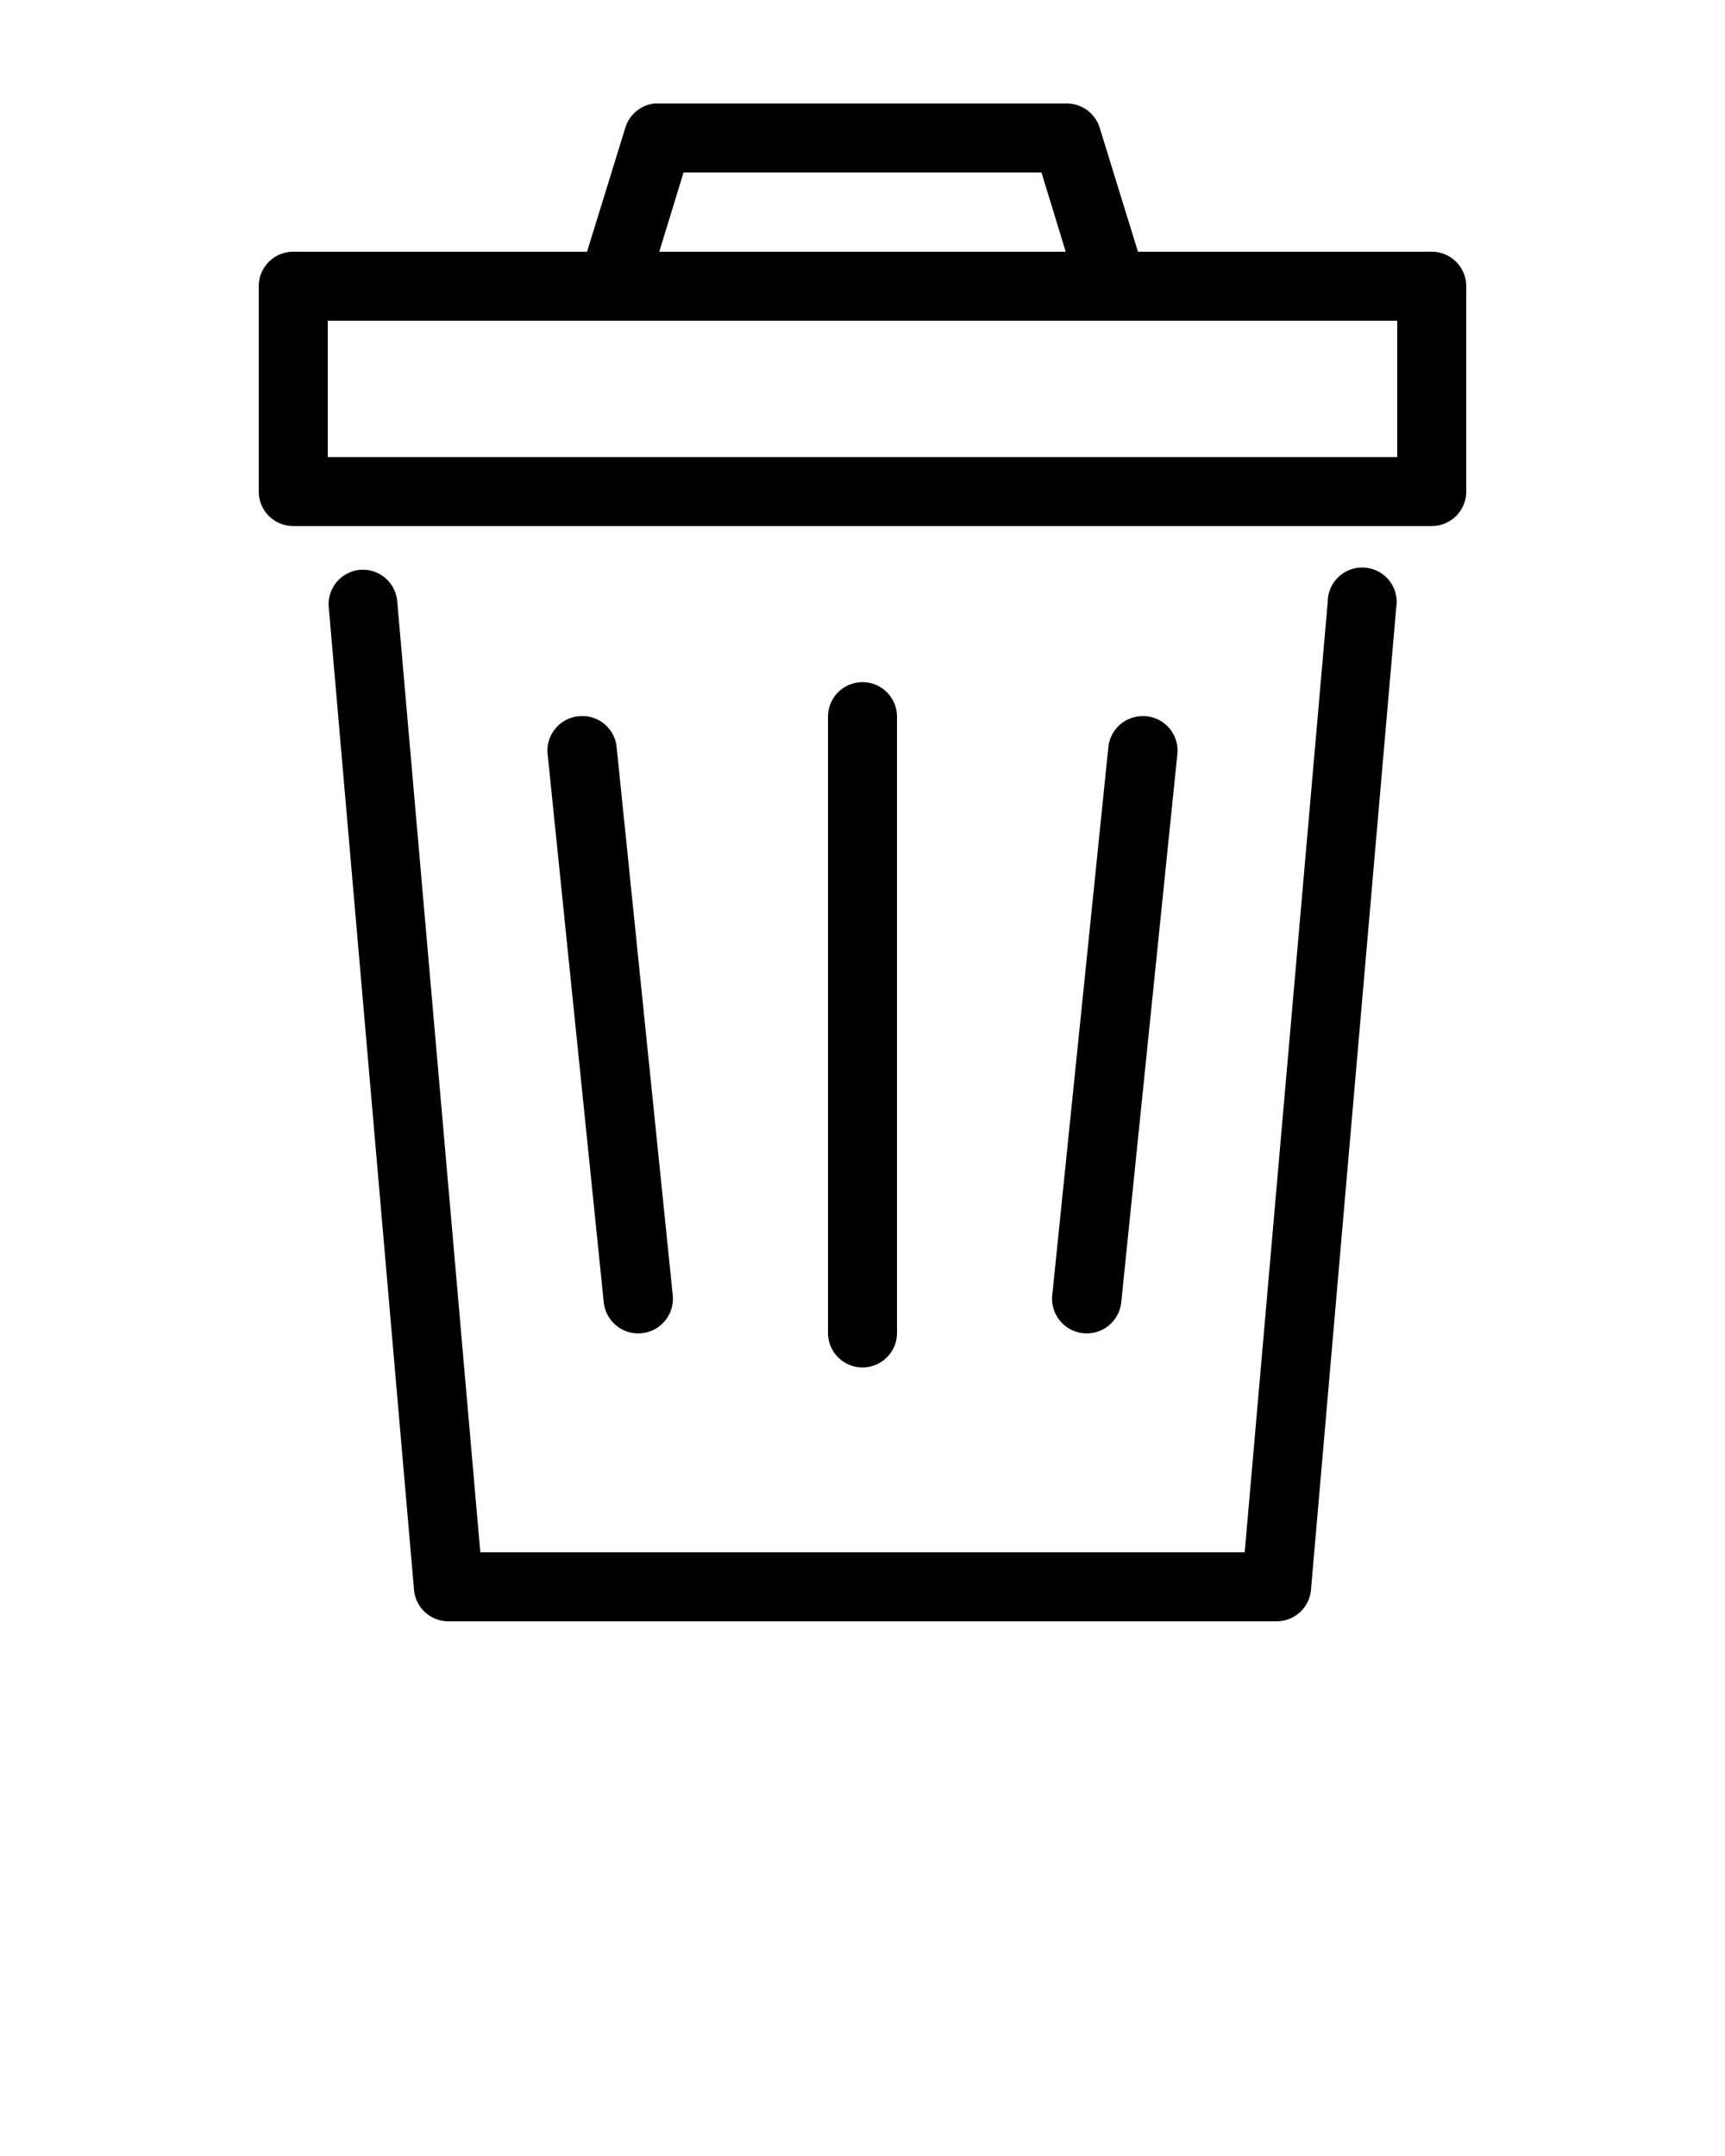 <svg xmlns:dc="http://purl.org/dc/elements/1.1/" xmlns:cc="http://creativecommons.org/ns#" xmlns:rdf="http://www.w3.org/1999/02/22-rdf-syntax-ns#" xmlns:svg="http://www.w3.org/2000/svg" xmlns="http://www.w3.org/2000/svg" xmlns:sodipodi="http://sodipodi.sourceforge.net/DTD/sodipodi-0.dtd" xmlns:inkscape="http://www.inkscape.org/namespaces/inkscape" version="1.1" x="0px" y="0px" viewBox="0 0 100 125"><g transform="translate(0,-952.362)"><path style="font-size:medium;font-style:normal;font-variant:normal;font-weight:normal;font-stretch:normal;text-indent:0;text-align:start;text-decoration:none;line-height:normal;letter-spacing:normal;word-spacing:normal;text-transform:none;direction:ltr;block-progression:tb;writing-mode:lr-tb;text-anchor:start;baseline-shift:baseline;opacity:1;color:#000000;fill:#000000;fill-opacity:1;stroke:none;stroke-width:4;marker:none;visibility:visible;display:inline;overflow:visible;enable-background:accumulate;font-family:Sans;-inkscape-font-specification:Sans" d="M 37.938 6 A 2 2 0 0 0 36.25 7.406 L 34.031 14.594 L 17 14.594 A 2 2 0 0 0 15 16.594 L 15 28.5 A 2 2 0 0 0 17 30.5 L 83 30.5 A 2 2 0 0 0 85 28.5 L 85 16.594 A 2 2 0 0 0 83 14.594 L 65.969 14.594 L 63.75 7.406 A 2 2 0 0 0 61.844 6 L 38.156 6 A 2 2 0 0 0 37.938 6 z M 39.625 10 L 60.375 10 L 61.781 14.594 L 38.219 14.594 L 39.625 10 z M 19 18.594 L 81 18.594 L 81 26.5 L 19 26.5 L 19 18.594 z M 78.875 32.906 A 2 2 0 0 0 76.969 34.906 L 72.156 90 L 27.844 90 L 23.031 34.906 A 2 2 0 0 0 21.031 33.031 A 2 2 0 0 0 19.062 35.25 L 24 92.156 A 2 2 0 0 0 26 94 L 74 94 A 2 2 0 0 0 76 92.156 L 80.938 35.25 A 2 2 0 0 0 78.875 32.906 z M 49.781 39.562 A 2 2 0 0 0 48 41.562 L 48 77.281 A 2 2 0 1 0 52 77.281 L 52 41.562 A 2 2 0 0 0 49.781 39.562 z M 33.5 41.531 A 2 2 0 0 0 31.75 43.75 L 35 75.5 A 2.01 2.01 0 1 0 39 75.094 L 35.75 43.344 A 2 2 0 0 0 33.5 41.531 z M 66.031 41.531 A 2 2 0 0 0 64.25 43.344 L 61 75.094 A 2.01 2.01 0 1 0 65 75.5 L 68.25 43.75 A 2 2 0 0 0 66.031 41.531 z " transform="translate(0,952.362)"/></g></svg>